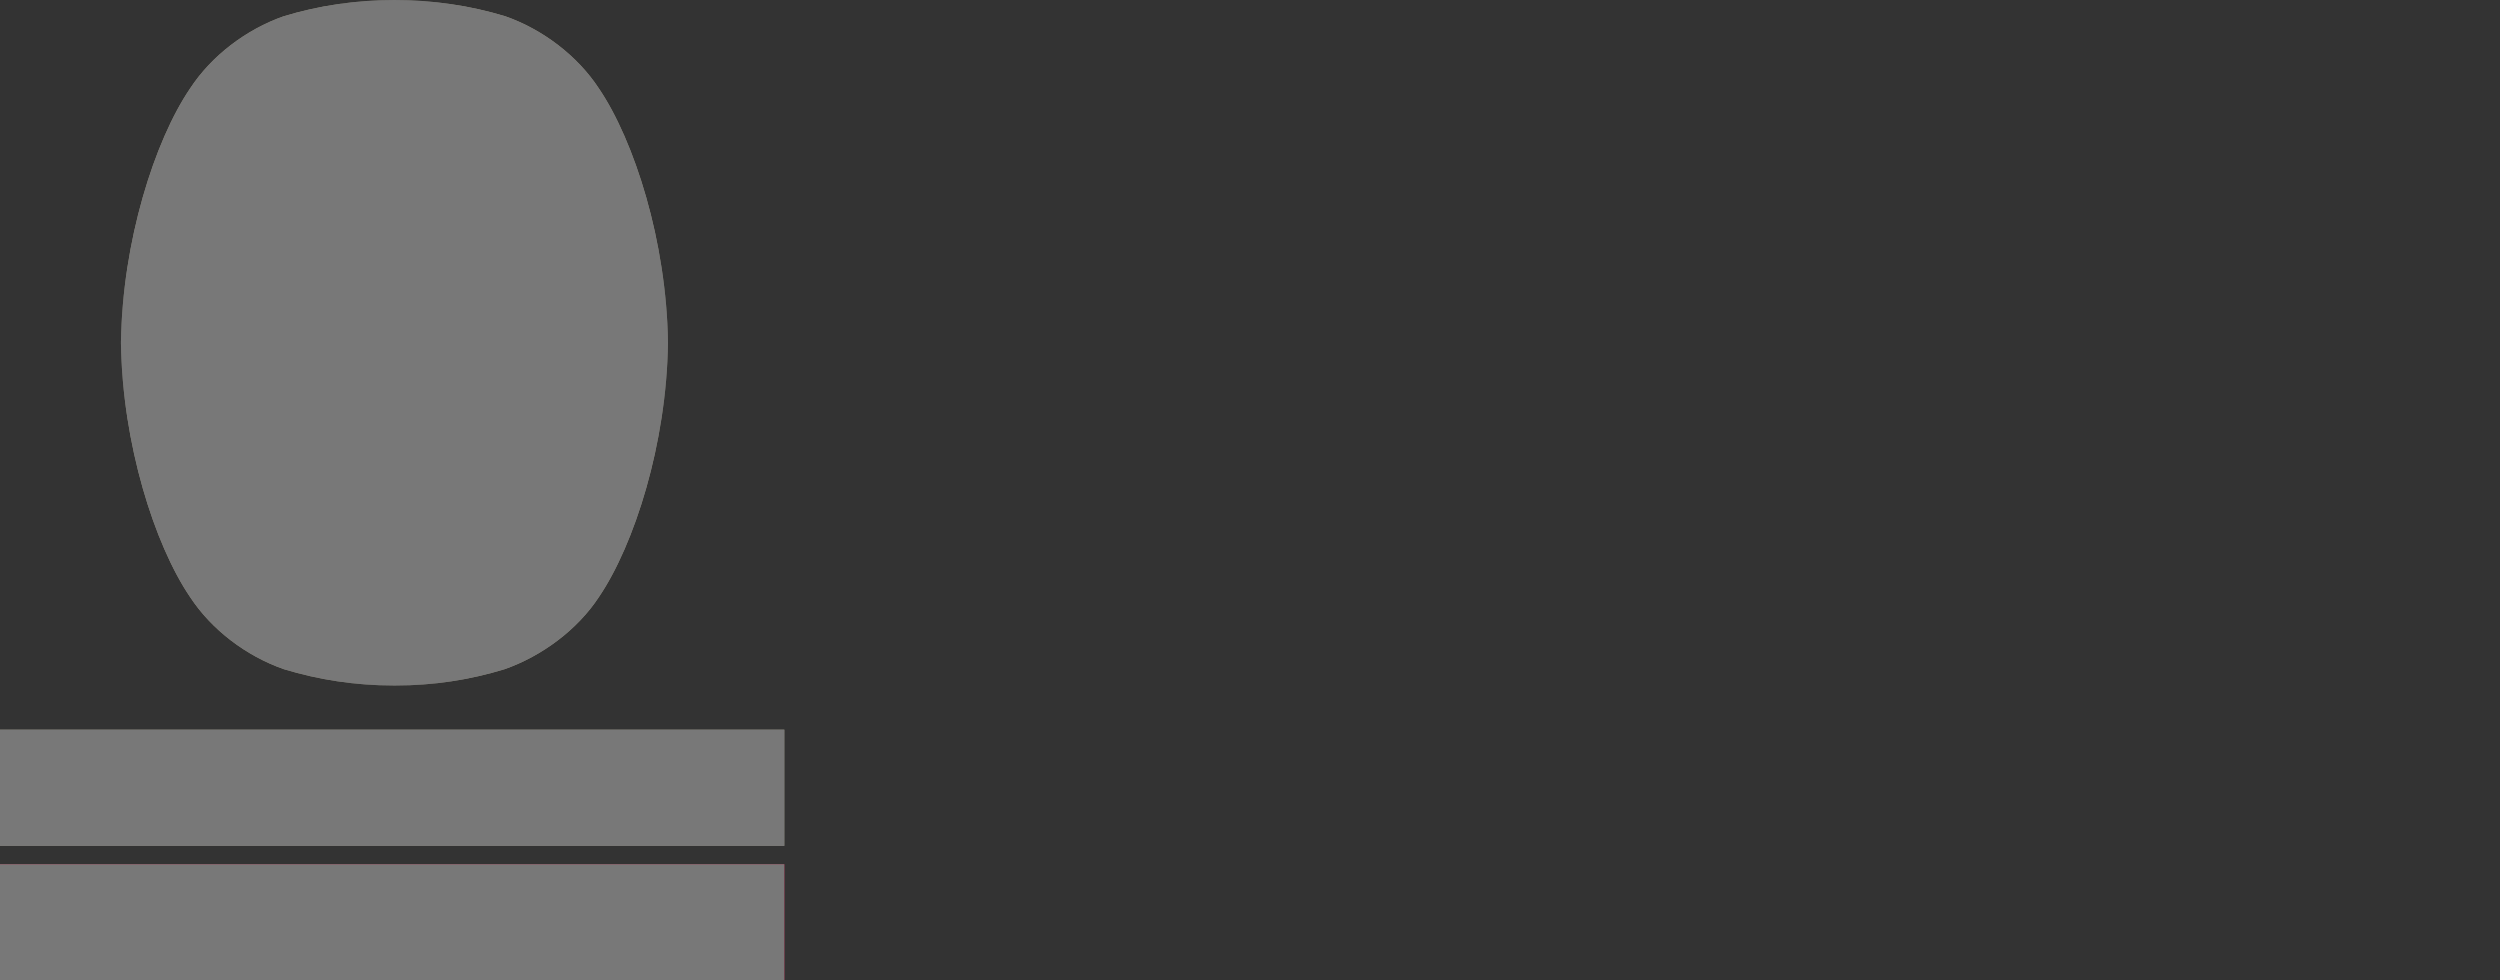 <?xml version="1.0" encoding="UTF-8"?>
<svg width="204px" height="80px" viewBox="0 0 204 80" version="1.1" xmlns="http://www.w3.org/2000/svg" xmlns:xlink="http://www.w3.org/1999/xlink">
    <rect x="0" y="0" width="204" height="80" fill="#333333" stroke="none"/>
    <title>bureau-veritas-logo@3x</title>
    <defs>
        <polygon id="path-1" points="0 0 44.641 0 44.641 55.938 0 55.938"></polygon>
    </defs>
    <g id="Symbols" stroke="none" stroke-width="1" fill="none" fill-rule="evenodd">
        <g id="organisms/footer-desktop" transform="translate(-1288, -489)">
            <g id="bureau-veritas-logo" transform="translate(1288, 489)">
                <path d="M23.147,1.327 C23.254,1.29 23.04,1.362 23.147,1.327" id="Fill-1" fill="#231F20"></path>
                <path d="M23.147,1.327 C23.167,1.32 23.129,1.333 23.147,1.327" id="Fill-3" fill="#231F20"></path>
                <g id="Group-7" transform="translate(9.868, 0)">
                    <mask id="mask-2" fill="white">
                        <use xlink:href="#path-1"></use>
                    </mask>
                    <g id="Clip-6"></g>
                    <path d="M22.32,55.938 L22.386,55.938 C25.51,55.938 28.453,55.477 31.297,54.61 C34.354,53.538 37.256,51.385 39.01,48.707 C41.901,44.441 44.529,36.193 44.641,27.981 L44.641,27.957 C44.529,19.743 41.901,11.497 39.01,7.23 C37.256,4.55 34.421,2.4 31.363,1.327 C28.517,0.461 25.443,-0 22.32,-0 C19.198,-0 16.122,0.461 13.28,1.327 C10.221,2.4 7.387,4.55 5.635,7.23 C2.74,11.497 0.114,19.743 0,27.957 L0,27.981 C0.114,36.193 2.74,44.441 5.635,48.707 C7.387,51.385 10.221,53.529 13.28,54.601 C16.122,55.467 19.132,55.938 22.255,55.938 L22.32,55.938 Z" id="Fill-5" fill="#8B8675" mask="url(#mask-2)"></path>
                </g>
                <path d="M52.784,27.968 C52.885,34.154 51.015,41.663 49.213,45.659 C47.218,50.224 44.168,53.002 39.692,54.236 C37.281,54.858 34.752,55.178 32.151,55.178 C29.552,55.178 27.008,54.858 24.598,54.236 C20.12,53.002 17.07,50.224 15.076,45.659 C13.273,41.663 11.406,34.154 11.505,27.968 C11.406,21.784 13.273,14.276 15.076,10.279 C17.07,5.715 20.12,2.936 24.598,1.701 C27.008,1.078 29.552,0.759 32.151,0.759 C34.752,0.759 37.281,1.078 39.692,1.701 C44.168,2.936 47.218,5.715 49.213,10.279 C51.015,14.276 52.885,21.784 52.784,27.968" id="Fill-8" fill="#FEFEFE"></path>
                <path d="M32.223,7.365 C34.366,7.365 36.507,7.668 38.48,8.205 C40.581,8.81 42.307,10.27 43.174,12.259 C45.059,16.336 46.297,22.203 46.297,27.969 C46.297,33.734 45.059,39.601 43.174,43.677 C42.307,45.667 40.581,47.128 38.48,47.732 C36.507,48.269 34.366,48.571 32.223,48.571 L32.154,48.571 C30.012,48.571 27.872,48.269 25.898,47.732 C23.797,47.128 22.071,45.667 21.202,43.677 C19.319,39.601 18.079,33.734 18.079,27.969 C18.079,22.203 19.319,16.336 21.202,12.259 C22.071,10.27 23.797,8.81 25.898,8.205 C27.872,7.668 30.012,7.365 32.154,7.365 L32.223,7.365 Z" id="Fill-10" fill="#8B8675"></path>
                <path d="M35.254,15.236 C34.957,14.73 35.202,15.183 34.89,14.594 L35.254,15.236 Z" id="Fill-12" fill="#FEFEFE"></path>
                <polygon id="Fill-14" fill="#FEFEFE" points="28.884 26.864 28.884 28.937 21.807 28.94 21.807 26.867"></polygon>
                <path d="M27.284,44.82 C27.132,44.492 27.075,44.376 27.06,44.039 C28.541,44.039 29.539,44.039 31.107,44.04 C31.098,44.606 30.778,45.16 30.271,45.53 C29.709,45.942 28.777,46.031 28.156,45.682 C27.799,45.512 27.478,45.16 27.284,44.82" id="Fill-16" fill="#FEFEFE"></path>
                <path d="M31.65,43.161 L29.48,43.165 L29.48,42.151 L31.657,42.15 L32.342,41.333 C32.677,41.725 32.7,41.754 33.046,42.15 L35.222,42.15 L35.222,43.165 L33.042,43.161 L33.042,45.681 L31.65,45.681 L31.65,43.161 Z" id="Fill-18" fill="#FEFEFE"></path>
                <path d="M31.908,40.017 C32.351,39.867 32.98,39.61 33.108,39.174 C33.074,38.5 33.535,37.957 33.88,37.419 C34.052,37.184 34.074,37.043 34.025,36.79 C34.717,36.818 35.419,37.4 35.686,38.055 C35.961,38.718 35.856,39.586 35.428,40.142 C34.895,40.797 34.157,41.139 33.295,40.984 C32.754,40.86 32.219,40.53 31.908,40.017" id="Fill-20" fill="#FEFEFE"></path>
                <path d="M26.685,30.918 C26.298,30.727 25.776,30.647 25.345,30.854 C24.997,30.95 24.631,31.366 24.598,31.777 C24.575,33.012 24.619,33.393 24.598,34.749 C24.575,34.963 24.464,35.064 24.199,35.064 C23.975,35.052 23.808,34.94 23.811,34.744 L23.811,31.715 C23.792,31.393 23.74,31.079 23.518,30.837 L21.961,31.347 L21.819,31.398 C22.215,31.693 22.396,31.702 22.431,32.19 L22.426,36.068 L22.45,36.273 L22.505,36.408 L22.55,36.531 L22.604,36.631 C22.861,37.045 23.294,37.215 23.598,37.291 C23.732,37.331 23.969,37.35 24.102,37.352 C24.504,37.354 24.886,37.326 25.299,37.036 C25.938,36.53 25.798,35.645 25.815,34.359 C25.819,33.998 25.843,33.794 26.066,33.589 C26.252,33.445 26.511,33.401 26.75,33.454 C27.021,33.528 27.064,33.55 27.336,33.73 C27.343,32.62 27.377,31.252 26.685,30.918" id="Fill-22" fill="#FEFEFE"></path>
                <path d="M41.122,35.783 C39.987,34.657 38.02,33.088 37.859,32.423 C37.69,31.975 37.745,31.437 37.735,30.917 C38.063,30.657 38.334,30.431 38.73,30.118 C38.7,30.913 38.59,31.72 38.968,32.19 C39.898,33.122 40.738,33.965 41.574,34.79 C41.888,35.131 42.134,35.614 41.93,36.064 C41.833,36.278 41.7,36.519 41.556,36.717 C41.556,36.281 41.37,36.03 41.122,35.783" id="Fill-24" fill="#FEFEFE"></path>
                <path d="M34.689,30.07 C35.554,30.057 35.836,30.08 36.736,30.064 L36.736,36.188 L34.682,36.188 L34.689,30.07 Z" id="Fill-26" fill="#FEFEFE"></path>
                <path d="M39.284,30.638 C39.501,30.394 39.578,30.305 39.833,30.055 L40.35,30.681 L40.35,32.423 C41.08,32.064 40.903,31.022 40.903,30.116 C41.335,30.473 41.553,30.675 41.967,31.067 C42.202,32.109 41.581,32.703 41.116,33.434 L39.284,31.668 L39.284,30.638 Z" id="Fill-28" fill="#FEFEFE"></path>
                <path d="M40.952,25.954 L41.228,24.787 L42.126,24.651 L42.124,21.759 C41.776,21.81 41.635,21.849 41.353,21.882 L41.353,19.686 C40.882,19.783 40.382,19.955 39.885,20.072 L39.885,23.712 C39.879,23.888 39.6,23.947 39.543,23.945 L39.468,23.945 C39.289,23.945 39.114,23.821 39.114,23.698 L39.114,20.19 L37.677,20.375 L37.677,21.856 C37.172,22.896 36.421,23.837 35.694,24.787 C36.469,24.841 36.523,24.841 37.295,24.913 L37.767,25.954 L40.952,25.954 Z" id="Fill-30" fill="#FEFEFE"></path>
                <path d="M24.63,25.234 C24.607,24.275 24.566,23.648 24.545,22.705 C24.84,22.625 25.124,22.811 25.354,22.982 C25.317,24.185 25.317,24.173 25.293,25.431 L24.637,25.431 L24.63,25.234 Z" id="Fill-32" fill="#FEFEFE"></path>
                <path d="M24.503,19.729 C24.345,18.788 24.332,18.716 24.244,18.027 L23.649,18.027 L23.649,17.364 C24.678,17.361 25.248,17.367 26.279,17.367 L26.28,18.027 L25.666,18.027 L25.399,20.249 C25.132,20.006 24.831,19.837 24.503,19.729" id="Fill-34" fill="#FEFEFE"></path>
                <path d="M24.396,16.89 C23.516,15.939 23.452,14.512 23.621,13.22 L23.622,13.215 C23.785,13.696 24.087,14.04 24.559,14.263 C24.506,14.011 24.284,13.779 24.212,13.509 C24.008,12.989 24.027,12.245 24.363,11.788 C24.603,11.429 24.946,11.282 25.323,11.16 C25.181,11.591 25.137,12.109 25.313,12.545 C25.558,12.352 25.571,12.339 25.761,12.154 C25.835,12.085 25.869,12.06 25.931,12.016 C26.28,12.77 26.678,13.808 26.448,14.688 L26.302,15.069 C26.248,14.447 26.147,14.15 25.732,13.922 C25.68,14.285 25.909,14.542 25.961,15.015 C26.131,15.745 25.997,16.465 25.551,16.89 L24.396,16.89 Z" id="Fill-36" fill="#FEFEFE"></path>
                <path d="M35.254,15.236 L34.346,16.239 C34.101,16.005 34.081,15.979 33.836,15.721 C34.303,15.227 34.35,15.174 34.89,14.594 L35.254,15.236 Z" id="Fill-38" fill="#FEFEFE"></path>
                <path d="M36.443,12.795 C36.628,11.925 36.726,10.923 37.674,10.56 C38.032,10.458 38.519,10.505 38.823,10.774 C39.229,11.072 39.345,11.572 39.246,12.039 C38.965,13.048 37.846,13.235 36.942,13.479 L36.443,12.795 Z" id="Fill-40" fill="#FEFEFE"></path>
                <polygon id="Fill-42" fill="#FEFEFE" points="42.725 26.864 42.725 28.951 35.649 28.94 35.649 26.867"></polygon>
                <path d="M25.639,40.797 C25.354,39.479 26.93,39.004 27.303,37.911 C27.597,36.082 27.685,34.154 28.947,32.731 C29.071,30.04 29.935,27.664 31.828,25.71 C31.738,25.108 31.492,24.58 31.313,24.016 C31.063,24.006 30.897,23.961 30.673,23.756 C30.509,23.523 30.442,23.35 30.396,23.064 C29.739,23.89 28.921,24.814 28.022,25.369 C27.856,25.462 27.646,25.265 27.347,24.983 C26.243,24.106 26.057,22.115 24.376,22.204 C23.613,21.946 23.649,21.04 23.524,20.359 C23.808,20.152 24.267,20.162 24.607,20.295 C25.658,20.859 26.355,22.052 27.347,22.851 C27.614,23.064 27.851,23.345 28.095,23.445 C28.744,22.882 29.267,22.398 29.706,21.523 C30.014,21.031 30.521,20.816 31.082,20.807 L31.481,20.331 L31.268,19.147 C30.859,18.619 30.521,18.065 30.245,17.47 C30.388,16.791 30.477,16.001 31.161,15.625 C31.605,15.347 31.969,15.983 32.333,15.58 C32.602,15.523 32.833,15.598 33.018,15.751 C33.295,16.236 33.624,16.719 33.64,17.284 C33.472,17.831 33.213,18.342 32.956,18.853 C32.898,18.969 32.743,19.004 32.636,19.086 C32.697,19.318 32.753,19.579 32.912,19.758 C33.118,19.803 33.308,19.837 33.551,19.793 C33.748,19.193 34.388,18.924 34.921,18.763 L36.095,17.992 C35.908,17.095 36.478,16.307 36.158,15.411 C35.489,15.096 35.298,14.33 35.152,13.734 C35.26,13.358 35.442,12.964 35.707,12.649 L35.747,12.695 C36.388,13.446 36.976,14.218 37.18,15.151 C37.296,16.342 37.41,17.562 37.331,18.808 C36.699,19.445 35.935,19.82 35.214,20.295 L34.682,21.327 C34.619,22.392 34.308,23.353 34.146,24.384 C34.601,25.629 35.141,27.289 34.744,28.444 C34.44,29.132 33.797,29.507 33.323,29.888 L32.12,30.856 C33.327,32.196 33.036,33.714 33.087,35.657 C33.074,36.124 33.907,36.516 33.463,37.051 C33.091,37.649 32.512,38.135 32.61,38.923 C32.241,39.547 31.358,39.683 30.94,39.677 C30.851,39.683 30.78,39.614 30.78,39.524 C30.868,39.202 31.116,38.952 31.249,38.646 C31.678,37.983 31.481,37.068 32.015,36.451 C31.575,35.008 30.913,33.671 30.733,32.129 L30.719,32.034 C30.362,32.74 30.558,33.435 30.747,33.992 C29.563,35.498 28.281,36.943 28.281,38.923 C27.773,39.83 27.054,40.655 26.679,41.612 C26.552,41.773 26.317,41.632 26.173,41.552 C25.836,41.324 25.755,41.107 25.639,40.797" id="Fill-44" fill="#FEFEFE"></path>
                <path d="M38.629,34.301 C39.764,35.427 41.731,36.997 41.891,37.662 C42.059,38.11 42.007,38.648 42.014,39.169 C41.686,39.429 41.416,39.655 41.019,39.965 C41.047,39.174 41.158,38.367 40.779,37.895 C39.851,36.963 39.011,36.121 38.174,35.296 C37.864,34.957 37.615,34.471 37.818,34.023 C37.915,33.808 38.049,33.566 38.192,33.369 C38.192,33.807 38.381,34.055 38.629,34.301" id="Fill-46" fill="#FEFEFE"></path>
                <path d="M40.466,39.45 C40.249,39.691 40.17,39.782 39.916,40.032 L39.398,39.405 L39.398,37.662 C38.67,38.022 38.846,39.063 38.846,39.969 C38.415,39.613 38.198,39.411 37.781,39.019 C37.548,37.976 38.17,37.384 38.635,36.652 L40.466,38.418 L40.466,39.45 Z" id="Fill-48" fill="#FEFEFE"></path>
                <path d="M37.403,44.82 C37.556,44.492 37.61,44.376 37.627,44.039 C36.144,44.039 35.151,44.039 33.581,44.04 C33.591,44.606 33.91,45.16 34.418,45.53 C34.976,45.942 35.911,46.031 36.532,45.682 C36.888,45.512 37.208,45.16 37.403,44.82" id="Fill-50" fill="#FEFEFE"></path>
                <path d="M32.902,53.72 C32.882,52.589 33.981,52.015 34.672,51.266 C34.86,51.084 34.928,50.727 34.795,50.429 C34.713,50.241 34.593,50.15 34.442,50.113 C34.199,50.056 33.994,50.092 33.84,50.228 C33.626,50.429 33.565,50.69 33.577,50.973 L32.81,51.02 C32.743,50.591 32.848,50.175 33.108,49.85 C33.465,49.462 34.003,49.354 34.528,49.39 C34.95,49.46 35.435,49.716 35.608,50.157 C35.831,50.636 35.755,51.25 35.404,51.654 C34.951,52.14 34.357,52.405 33.981,52.953 L35.922,52.84 C35.938,53.083 35.951,53.317 35.964,53.538 L32.902,53.72 Z" id="Fill-52" fill="#8B8675"></path>
                <path d="M26.014,48.828 L26.002,48.865 L24.737,52.774 L23.929,52.508 L24.798,49.831 L24.81,49.785 C24.49,49.672 24.102,49.56 23.787,49.448 L23.953,48.942 C24.361,49.049 24.78,49.119 25.137,48.821 C25.266,48.72 25.288,48.692 25.358,48.613 L26.014,48.828 Z" id="Fill-54" fill="#8B8675"></path>
                <path d="M40.404,51.763 C40.299,51.884 40.116,51.978 39.917,52.025 C39.717,52.075 39.511,52.081 39.364,52.021 C39.165,51.945 39.027,51.788 38.976,51.608 C38.901,51.343 38.976,51.058 39.205,50.897 C39.302,50.828 39.444,50.764 39.595,50.722 C39.752,50.686 39.908,50.677 40.025,50.693 C40.301,50.729 40.5,50.943 40.555,51.214 C40.592,51.396 40.546,51.602 40.404,51.763 M38.707,49.879 C38.61,49.708 38.608,49.423 38.783,49.252 C38.881,49.146 39.029,49.069 39.185,49.033 C39.339,48.992 39.506,48.989 39.642,49.039 C39.873,49.108 40.004,49.362 39.998,49.558 C39.995,49.709 39.926,49.829 39.831,49.921 C39.732,50.009 39.592,50.074 39.446,50.108 C39.302,50.148 39.152,50.154 39.023,50.122 C38.894,50.085 38.779,50.011 38.707,49.879 M41.375,50.994 C41.274,50.609 41.062,50.301 40.637,50.177 L40.39,50.122 C40.642,49.942 40.875,49.58 40.791,49.227 C40.733,48.823 40.443,48.567 40.081,48.427 C39.764,48.33 39.392,48.345 39.04,48.44 C38.684,48.523 38.348,48.682 38.112,48.917 C37.855,49.211 37.717,49.574 37.852,49.957 C37.94,50.311 38.315,50.521 38.619,50.564 L38.427,50.727 C38.105,51.036 38.062,51.409 38.149,51.797 C38.246,52.229 38.59,52.567 39.008,52.691 C39.325,52.775 39.705,52.769 40.077,52.68 C40.445,52.587 40.787,52.413 41.028,52.19 C41.343,51.881 41.491,51.424 41.375,50.994" id="Fill-56" fill="#8B8675"></path>
                <path d="M29.74,52.905 C29.606,52.987 29.402,53.023 29.198,53.008 C28.995,52.999 28.796,52.939 28.675,52.84 C28.504,52.708 28.421,52.515 28.424,52.326 C28.431,52.051 28.587,51.804 28.853,51.718 C28.965,51.682 29.121,51.661 29.278,51.667 C29.436,51.68 29.591,51.719 29.697,51.769 C29.95,51.885 30.077,52.15 30.047,52.428 C30.029,52.611 29.922,52.795 29.74,52.905 M28.678,50.597 C28.636,50.407 28.72,50.131 28.934,50.022 C29.06,49.95 29.223,49.921 29.384,49.932 C29.543,49.942 29.703,49.99 29.817,50.077 C30.018,50.21 30.068,50.493 30.003,50.677 C29.957,50.824 29.857,50.915 29.737,50.975 C29.616,51.03 29.467,51.05 29.317,51.038 C29.167,51.032 29.021,50.994 28.906,50.925 C28.796,50.851 28.706,50.746 28.678,50.597 M30.897,52.464 C30.913,52.067 30.802,51.706 30.432,51.461 L30.213,51.336 C30.505,51.239 30.835,50.962 30.859,50.6 C30.921,50.197 30.721,49.866 30.418,49.623 C30.143,49.435 29.785,49.34 29.42,49.323 C29.057,49.295 28.688,49.348 28.393,49.499 C28.061,49.703 27.823,50.008 27.839,50.415 C27.82,50.779 28.112,51.092 28.393,51.224 L28.16,51.321 C27.76,51.519 27.609,51.863 27.58,52.26 C27.543,52.703 27.772,53.128 28.135,53.373 C28.411,53.547 28.779,53.657 29.158,53.681 C29.537,53.704 29.916,53.639 30.211,53.498 C30.601,53.302 30.878,52.908 30.897,52.464" id="Fill-58" fill="#8B8675"></path>
                <polygon id="Fill-60" fill="#8B8675" points="49.152 12.796 45.378 14.437 45.039 13.644 48.811 12.003"></polygon>
                <path d="M34.932,6.218 L33.962,1.954 L34.854,2.045 C35.035,3.1 35.22,4.298 35.431,5.187 C35.816,4.359 36.235,3.223 36.621,2.227 L37.502,2.316 L35.715,6.297 L34.932,6.218 Z" id="Fill-62" fill="#8B8675"></path>
                <polygon id="Fill-64" fill="#8B8675" points="18.877 8.661 17.962 10.314 17.189 9.878 18.239 7.98 17.646 7.645 16.174 10.301 19.762 12.321 21.232 9.664 20.638 9.33 19.587 11.232 18.582 10.666 19.503 9.008"></polygon>
                <path d="M16.158,28.139 L15.014,28.141 L15.005,28.141 C15.025,27.218 14.882,26.679 15.426,26.572 C15.615,26.521 15.852,26.538 15.99,26.685 C16.223,26.909 16.15,27.286 16.158,28.139 M14.387,28.141 L13.378,28.141 C13.407,27.191 13.251,26.685 13.83,26.62 C14.17,26.595 14.265,26.672 14.341,26.879 C14.407,27.093 14.387,27.316 14.387,28.141 M16.702,26.264 C16.508,25.819 16.034,25.642 15.542,25.667 C15.126,25.714 14.813,25.999 14.638,26.431 C14.574,26.177 14.341,25.859 13.948,25.815 C13.534,25.763 13.14,25.875 12.942,26.228 C12.672,26.579 12.789,28.118 12.76,29.006 L16.841,29.002 L16.842,28.701 C16.821,27.065 16.914,26.869 16.702,26.264" id="Fill-66" fill="#8B8675"></path>
                <polygon id="Fill-68" fill="#8B8675" points="49.185 15.1 49.839 14.931 50.665 18.17 50.011 18.339 49.706 17.14 46.406 17.998 46.196 17.161 49.492 16.305"></polygon>
                <path d="M28.44,6.458 C27.984,6.534 27.514,6.49 27.134,6.257 C26.809,6.064 26.691,5.819 26.631,5.515 L26.16,2.556 L26.996,2.42 L27.47,5.38 C27.517,5.624 27.73,5.771 27.952,5.817 C28.074,5.848 28.211,5.847 28.345,5.821 L28.44,6.458 Z" id="Fill-70" fill="#8B8675"></path>
                <path d="M28.451,6.456 C28.908,6.385 29.34,6.194 29.628,5.852 C29.878,5.568 29.914,5.298 29.878,4.99 L29.406,2.03 L28.568,2.165 L29.038,5.125 C29.07,5.349 28.913,5.579 28.716,5.693 C28.608,5.763 28.479,5.804 28.345,5.821 L28.451,6.456 Z" id="Fill-72" fill="#8B8675"></path>
                <path d="M48.709,22.275 L48.567,21.252 L50.339,21.522 L50.346,21.522 L50.343,21.523 L50.349,21.523 L50.339,21.523 L48.709,22.275 Z M51.082,20.969 L46.815,20.106 L46.932,20.946 L47.86,21.118 L48.064,22.6 L47.221,23.022 L47.336,23.861 L51.205,21.852 L51.082,20.969 Z" id="Fill-74" fill="#8B8675"></path>
                <path d="M50.463,28.087 L50.54,28.073 L50.637,28.048 L50.702,28.026 C50.973,27.877 51.039,27.513 51.022,27.216 C51.013,26.917 50.919,26.612 50.643,26.504 C50.499,26.463 50.315,26.451 50.219,26.602 C49.757,27.293 50.077,28.76 48.882,29.016 C48.362,29.105 47.903,28.876 47.633,28.456 C47.263,27.789 47.233,26.745 47.656,26.099 C47.913,25.762 48.26,25.555 48.675,25.551 L48.726,26.345 C48.469,26.379 48.216,26.512 48.1,26.764 C47.926,27.18 47.967,27.841 48.271,28.085 C48.381,28.209 48.637,28.195 48.776,28.12 C49.25,27.775 49.153,26.919 49.391,26.345 C49.473,26.103 49.696,25.853 49.922,25.731 C50.341,25.549 50.882,25.614 51.22,25.953 C51.766,26.471 51.79,27.49 51.539,28.11 C51.396,28.54 50.933,28.854 50.455,28.883 L50.404,28.089 L50.463,28.087 Z" id="Fill-76" fill="#8B8675"></path>
                <path d="M17.398,21.839 C17.328,22.3 17.141,22.736 16.804,23.028 C16.523,23.281 16.254,23.318 15.949,23.282 L13.011,22.818 L13.143,21.973 L16.079,22.436 C16.325,22.465 16.529,22.309 16.642,22.111 C16.711,22 16.752,21.87 16.768,21.735 L17.398,21.839 Z" id="Fill-78" fill="#8B8675"></path>
                <path d="M17.4,21.829 C17.474,21.369 17.428,20.894 17.194,20.513 C17.005,20.186 16.759,20.067 16.459,20.008 L13.523,19.543 L13.39,20.386 L16.328,20.854 C16.547,20.891 16.717,21.116 16.76,21.338 C16.794,21.463 16.793,21.6 16.768,21.735 L17.4,21.829 Z" id="Fill-80" fill="#8B8675"></path>
                <path d="M22.455,6.806 L22,5.059 L21.996,5.051 L22,5.054 L21.998,5.049 L22.003,5.056 L23.33,6.268 L22.455,6.806 Z M21.955,4.126 L21.203,4.589 L22.106,8.88 L22.823,8.442 L22.614,7.514 L23.879,6.736 L24.601,7.353 L25.318,6.911 L21.955,4.126 Z" id="Fill-82" fill="#8B8675"></path>
                <polygon id="Fill-84" fill="#8B8675" points="41.895 5.474 40.164 4.742 40.506 3.918 42.494 4.756 42.758 4.124 39.973 2.95 38.387 6.772 41.172 7.947 41.434 7.313 39.441 6.473 39.886 5.402 41.625 6.138"></polygon>
                <path d="M16.066,16.136 L15.035,15.828 C15.261,15.12 15.359,14.406 15.854,14.451 C16.053,14.483 16.19,14.537 16.305,14.68 C16.498,14.922 16.25,15.452 16.066,16.136 M16.884,14.654 C16.882,14.37 16.865,14.131 16.632,13.905 C16.405,13.669 16.046,13.562 15.695,13.587 C14.78,13.729 14.659,14.788 14.152,16.462 L18.088,17.645 L18.332,16.818 L16.777,16.351 L16.715,16.331 C16.821,15.95 16.972,15.467 17.048,15.362 C17.33,14.705 18.374,15.35 18.786,15.288 L19.028,14.466 C18.324,14.506 17.383,13.873 16.884,14.654" id="Fill-86" fill="#8B8675"></path>
                <path d="M46.21,8.979 C46.067,9.121 45.943,9.201 45.757,9.21 C45.45,9.226 45.173,8.712 44.734,8.158 L45.585,7.501 C46.022,8.099 46.535,8.602 46.21,8.979 M45.595,6.408 L42.332,8.919 L42.851,9.605 L44.14,8.615 L44.195,8.573 C44.435,8.884 44.735,9.292 44.775,9.414 C45.137,10.032 44.002,10.503 43.813,10.876 L44.328,11.556 C44.71,10.959 45.773,10.564 45.439,9.699 C45.669,9.865 45.869,9.991 46.189,9.933 C46.511,9.888 46.808,9.661 46.994,9.357 C47.418,8.527 46.643,7.806 45.595,6.408" id="Fill-88" fill="#8B8675"></path>
                <polygon id="Fill-90" fill="#8B8675" points="0 69.022 64 69.022 64 59.54 0 59.54"></polygon>
                <polygon id="Fill-92" fill="#CD1141" points="0 80 64 80 64 70.519 0 70.519"></polygon>
                <path d="M17.776,66.527 C17.977,66.536 18.178,66.505 18.351,66.429 C18.668,66.309 18.952,66.006 18.957,65.672 L18.959,61.19 L20.221,61.19 L20.221,65.672 C20.203,66.132 20.089,66.519 19.656,66.879 C19.154,67.313 18.471,67.489 17.784,67.486 L17.768,67.486 C17.08,67.489 16.399,67.313 15.897,66.879 C15.464,66.519 15.347,66.132 15.329,65.672 L15.329,61.19 L16.591,61.19 L16.594,65.672 C16.607,66.04 16.883,66.309 17.2,66.429 C17.374,66.505 17.576,66.536 17.776,66.527" id="Fill-93" fill="#FEFEFE"></path>
                <polygon id="Fill-94" fill="#FEFEFE" points="39.179 63.51 36.382 63.508 36.382 62.183 39.59 62.18 39.594 61.159 35.101 61.159 35.101 67.323 39.591 67.323 39.59 66.3 36.375 66.3 36.379 64.579 39.182 64.579"></polygon>
                <path d="M55.642,66.52 C55.841,66.525 56.043,66.495 56.217,66.42 C56.532,66.3 56.817,65.997 56.822,65.663 L56.825,61.181 L58.087,61.181 L58.087,65.663 C58.067,66.123 57.953,66.511 57.52,66.871 C57.017,67.305 56.337,67.481 55.649,67.477 L55.633,67.477 C54.945,67.481 54.264,67.305 53.76,66.871 C53.33,66.511 53.213,66.123 53.194,65.663 L53.194,61.181 L54.456,61.181 L54.456,65.663 C54.47,66.031 54.75,66.3 55.064,66.42 C55.238,66.495 55.439,66.525 55.642,66.52" id="Fill-95" fill="#FEFEFE"></path>
                <path d="M5.922,61.179 C7.147,61.18 7.861,61.179 8.872,61.179 C9.815,61.179 10.558,61.693 10.627,62.633 C10.692,63.288 10.49,63.852 9.716,64.046 C10.4,64.237 10.84,64.869 10.845,65.686 C10.848,66.384 10.31,67.332 8.809,67.332 L5.922,67.332 L5.922,61.179 Z" id="Fill-96" fill="#FEFEFE"></path>
                <path d="M7.194,64.578 C7.646,64.578 8.206,64.574 8.809,64.609 C9.283,64.639 9.567,65.049 9.567,65.434 C9.567,65.818 9.36,66.207 8.926,66.259 C8.492,66.311 8.449,66.295 7.19,66.31 L7.194,64.589 L7.194,64.578 Z" id="Fill-97" fill="#8B8675"></path>
                <path d="M7.193,62.129 L8.675,62.129 C9.079,62.129 9.439,62.342 9.439,62.815 C9.439,63.309 9.168,63.616 8.72,63.616 L7.194,63.616 L7.193,62.129 Z" id="Fill-98" fill="#8B8675"></path>
                <path d="M45.713,64.967 L46.474,62.39 L46.474,62.378 L46.476,62.384 L46.477,62.378 L46.477,62.39 L47.238,64.967 L45.713,64.967 Z M47.131,61.171 L45.817,61.171 L43.679,67.334 L44.929,67.334 L45.371,65.987 L47.579,65.987 L48.022,67.334 L49.272,67.334 L47.131,61.171 Z" id="Fill-99" fill="#FEFEFE"></path>
                <path d="M28.438,63.746 C28.074,63.781 27.894,63.786 26.723,63.783 L26.723,62.195 C27.322,62.209 27.979,62.165 28.338,62.195 C28.7,62.227 29.031,62.474 29.034,62.927 C29.036,63.378 28.8,63.711 28.438,63.746 M29.059,64.329 C29.687,64.125 30.358,63.85 30.286,62.655 C30.223,61.618 29.282,61.234 28.34,61.187 C27.29,61.187 26.619,61.18 25.448,61.174 L25.449,67.334 L26.72,67.334 L26.716,64.819 C27.3,64.811 27.669,64.785 28.255,64.824 C29.302,64.889 28.875,67.332 29.164,67.334 L30.365,67.334 C29.975,66.362 30.515,64.645 29.059,64.329" id="Fill-100" fill="#FEFEFE"></path>
                <path d="M7.543,78.296 L5.47,72.135 L6.807,72.133 C7.231,73.668 7.684,75.412 8.129,76.695 C8.572,75.412 9.025,73.668 9.447,72.135 L10.765,72.133 L8.713,78.296 L7.543,78.296 Z" id="Fill-101" fill="#FEFEFE"></path>
                <polygon id="Fill-102" fill="#FEFEFE" points="18.511 74.483 15.713 74.48 15.713 73.15 18.918 73.149 18.925 72.131 14.432 72.131 14.432 78.295 18.922 78.295 18.918 77.272 15.708 77.272 15.708 75.545 18.511 75.549"></polygon>
                <polygon id="Fill-103" fill="#FEFEFE" points="32.643 78.296 33.92 78.296 33.92 72.133 32.643 72.133"></polygon>
                <polygon id="Fill-104" fill="#FEFEFE" points="37.471 73.187 37.471 72.176 42.407 72.176 42.407 73.186 40.579 73.186 40.579 78.296 39.307 78.296 39.303 73.186"></polygon>
                <path d="M46.892,75.931 L47.654,73.351 L47.654,73.341 L47.657,73.347 L47.658,73.341 L47.658,73.351 L48.418,75.931 L46.892,75.931 Z M48.311,72.134 L46.999,72.134 L44.857,78.296 L46.109,78.296 L46.551,76.952 L48.759,76.952 L49.203,78.296 L50.453,78.296 L48.311,72.134 Z" id="Fill-105" fill="#FEFEFE"></path>
                <path d="M26.224,74.697 C25.861,74.732 25.68,74.738 24.511,74.733 L24.511,73.148 C25.109,73.158 25.764,73.114 26.125,73.148 C26.487,73.177 26.819,73.425 26.821,73.878 C26.823,74.329 26.586,74.661 26.224,74.697 M26.844,75.279 C27.474,75.076 28.144,74.801 28.074,73.604 C28.01,72.569 27.07,72.184 26.127,72.135 C25.076,72.135 24.405,72.13 23.235,72.123 L23.235,78.282 L24.508,78.282 L24.503,75.771 C25.086,75.763 25.453,75.739 26.041,75.771 C27.089,75.838 26.662,78.282 26.949,78.282 L28.151,78.282 C27.761,77.308 28.302,75.594 26.844,75.279" id="Fill-106" fill="#FEFEFE"></path>
                <path d="M53.363,76.37 C53.363,77.267 54.076,78.438 55.936,78.438 C57.437,78.438 58.504,77.739 58.504,76.36 C58.504,74.285 54.804,74.851 54.804,73.746 C54.804,73.316 55.154,72.92 56.049,72.92 C56.877,72.92 57.179,73.383 57.179,73.885 L58.354,73.844 C58.354,73.45 58.155,71.915 55.913,71.915 C54.301,71.915 53.553,72.863 53.553,73.969 C53.553,76.046 57.231,75.279 57.231,76.589 C57.231,77.312 56.495,77.453 55.84,77.453 C54.99,77.453 54.534,76.817 54.534,76.328 L53.363,76.37 Z" id="Fill-107" fill="#FEFEFE"></path>
                <path d="M64,70.519 L64,80 L0,80 L0,70.519 L64,70.519 Z M64,59.54 L64,69.022 L0,69.022 L0,59.54 L64,59.54 Z M32.187,0 C35.311,0 38.385,0.461 41.23,1.327 C44.289,2.4 47.124,4.551 48.878,7.23 C51.768,11.497 54.396,19.743 54.509,27.957 L54.509,27.957 L54.509,27.981 C54.396,36.193 51.768,44.441 48.878,48.707 C47.124,51.385 44.222,53.538 41.165,54.61 C38.321,55.477 35.378,55.938 32.254,55.938 L32.254,55.938 L32.123,55.938 C28.999,55.938 25.99,55.467 23.147,54.601 C20.089,53.529 17.255,51.385 15.503,48.707 C12.608,44.441 9.982,36.193 9.868,27.981 L9.868,27.981 L9.868,27.957 C9.982,19.743 12.608,11.497 15.503,7.23 C17.255,4.551 20.089,2.4 23.147,1.327 C25.99,0.461 29.066,0 32.187,0 Z" id="Combined-Shape" fill="#787878" style="mix-blend-mode: color;"></path>
                <rect id="Rectangle-Copy-29" x="0" y="1.70530257e-13" width="204" height="80"></rect>
            </g>
        </g>
    </g>
</svg>